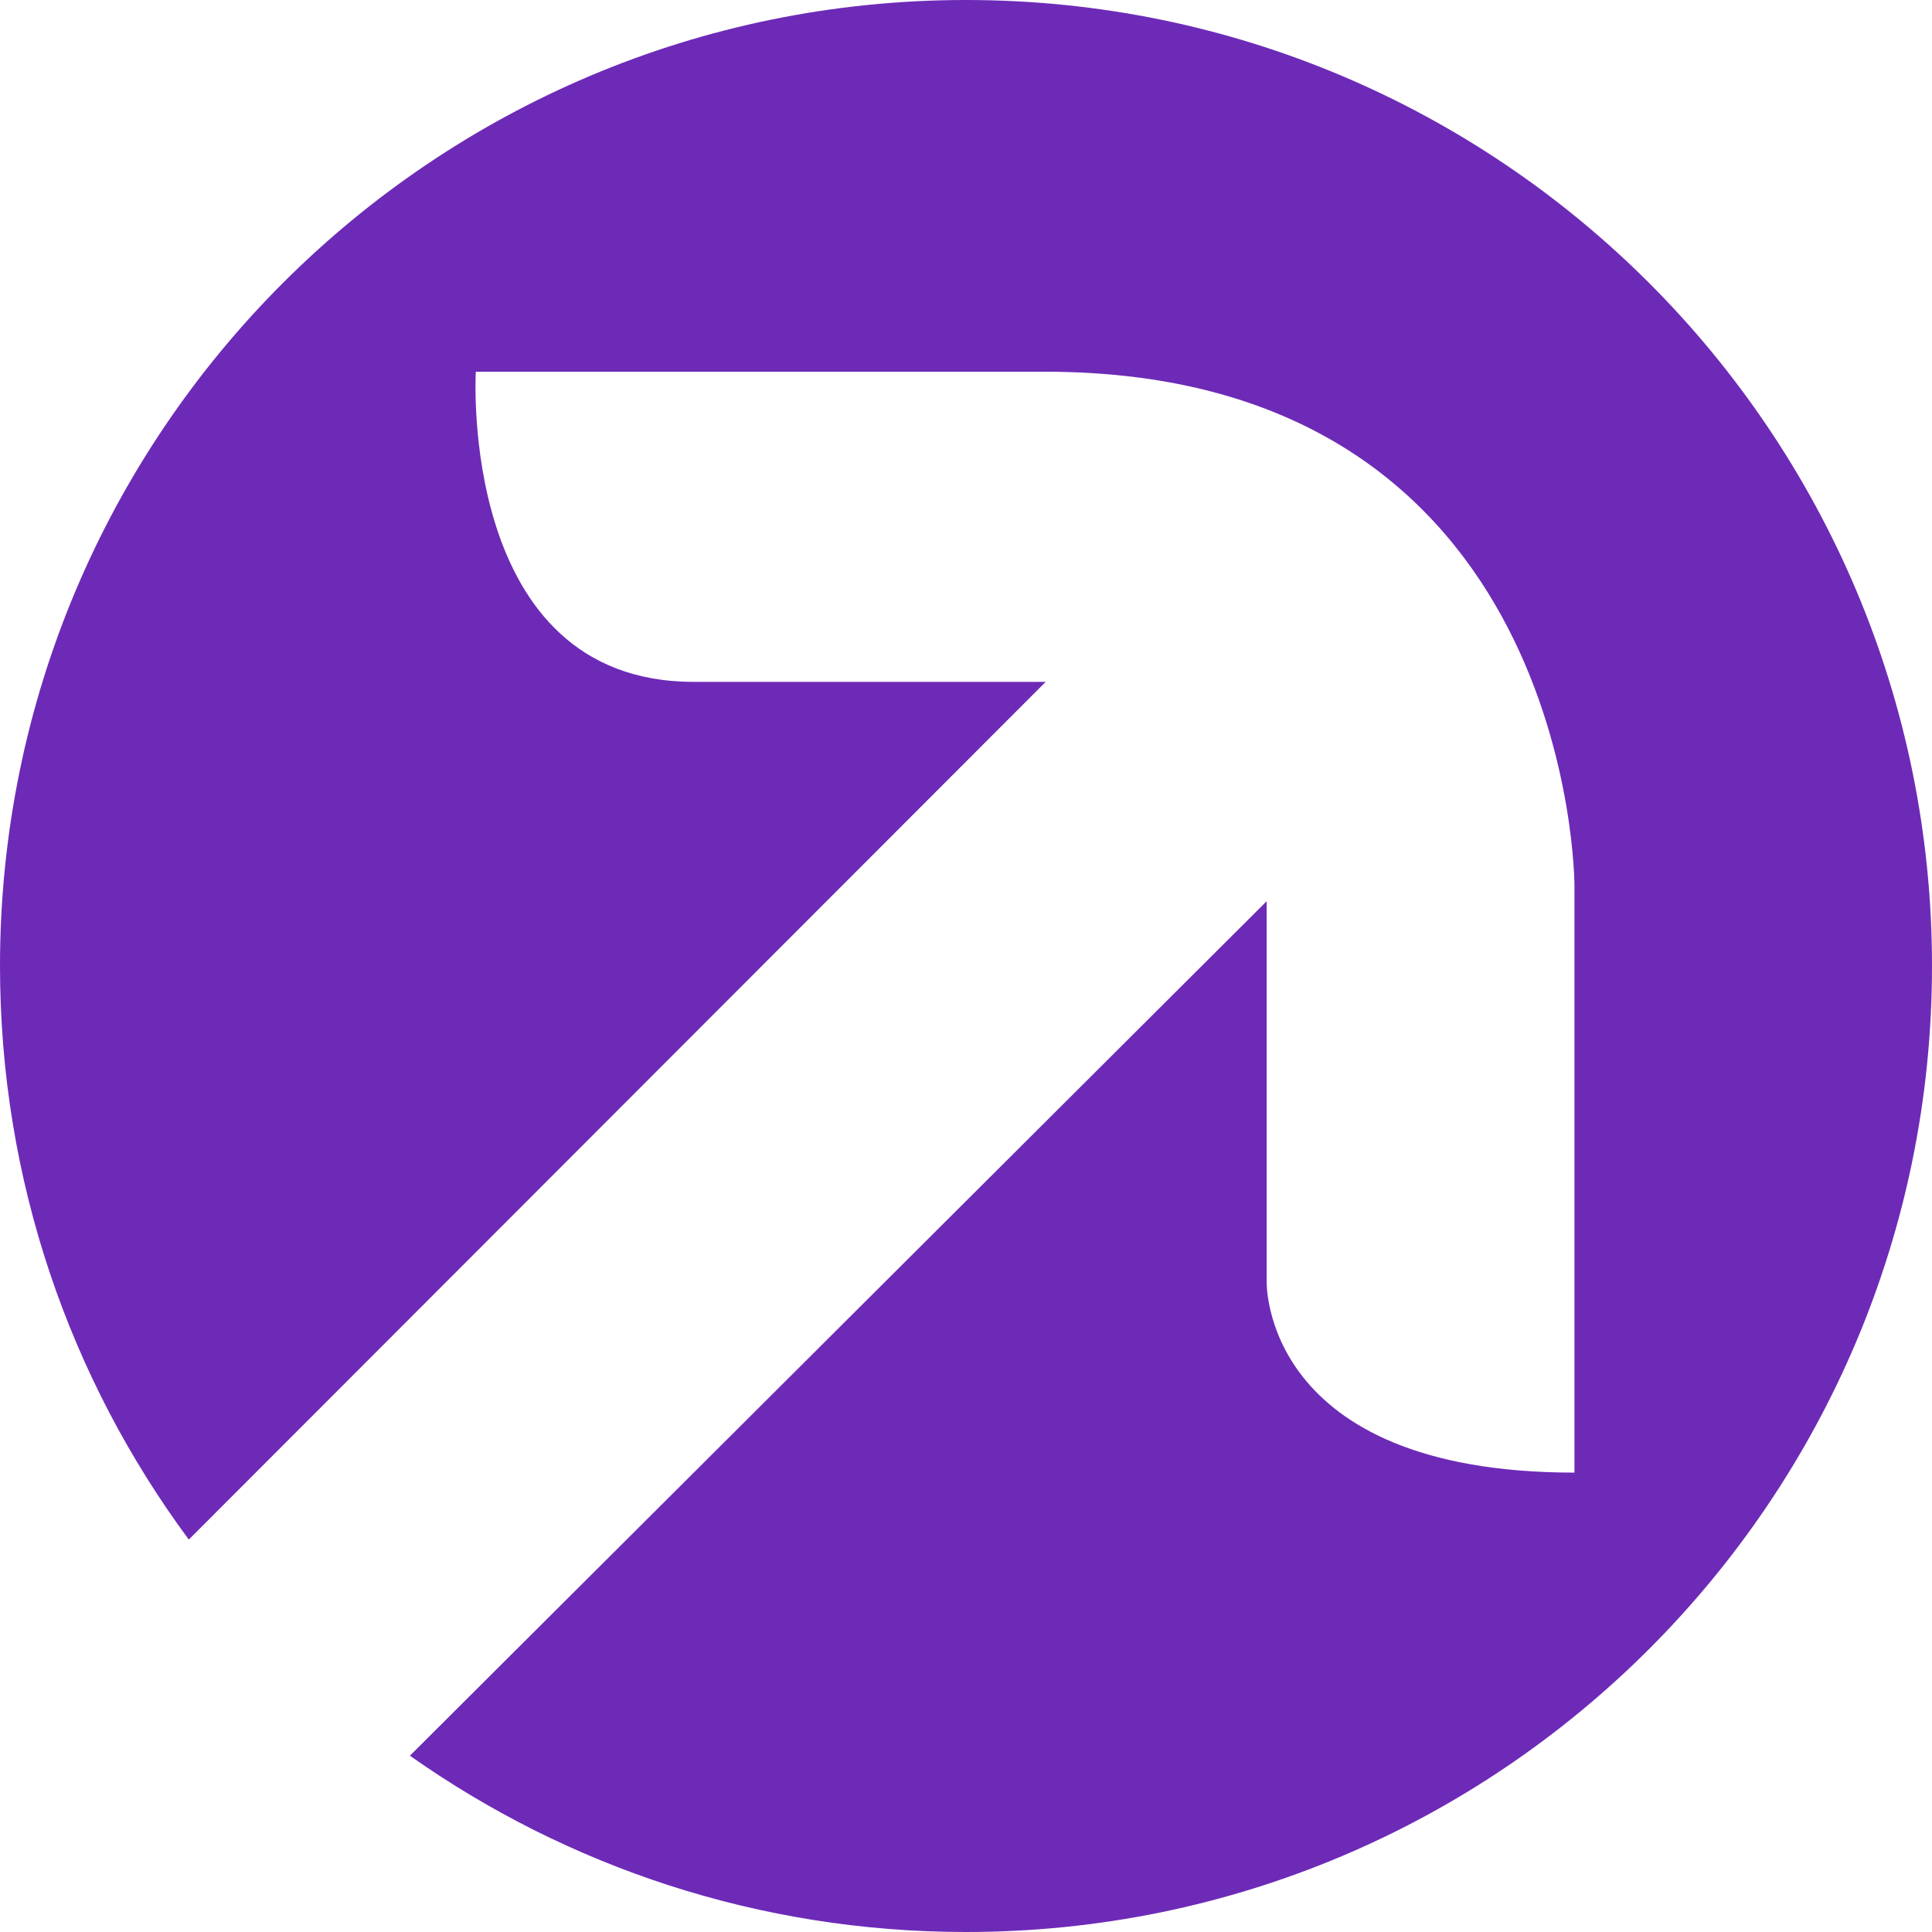 <?xml version="1.0" encoding="utf-8"?>
<!-- Generator: Adobe Illustrator 18.0.0, SVG Export Plug-In . SVG Version: 6.00 Build 0)  -->
<!DOCTYPE svg PUBLIC "-//W3C//DTD SVG 1.1//EN" "http://www.w3.org/Graphics/SVG/1.1/DTD/svg11.dtd">
<svg version="1.1" id="Layer_1" xmlns="http://www.w3.org/2000/svg" xmlns:xlink="http://www.w3.org/1999/xlink" x="0px" y="0px"
	 viewBox="0 0 100 100" enable-background="new 0 0 100 100" xml:space="preserve">
<path fill="#6D2AB7" d="M50,0C22.385,0,0,22.388,0,50c0,11.117,3.632,21.388,9.772,29.688l44.353-44.395H35.903
	c-12.213,0-11.275-16.053-11.275-16.053h29.454c27.412,0,27.412,26.59,27.412,26.59v30.392c-16.26,0-15.933-9.924-15.933-9.924
	v-19.65L21.217,90.875C29.357,96.615,39.279,100,50,100c27.616,0,50-22.387,50-50C100,22.388,77.616,0,50,0L50,0z"/>
</svg>
